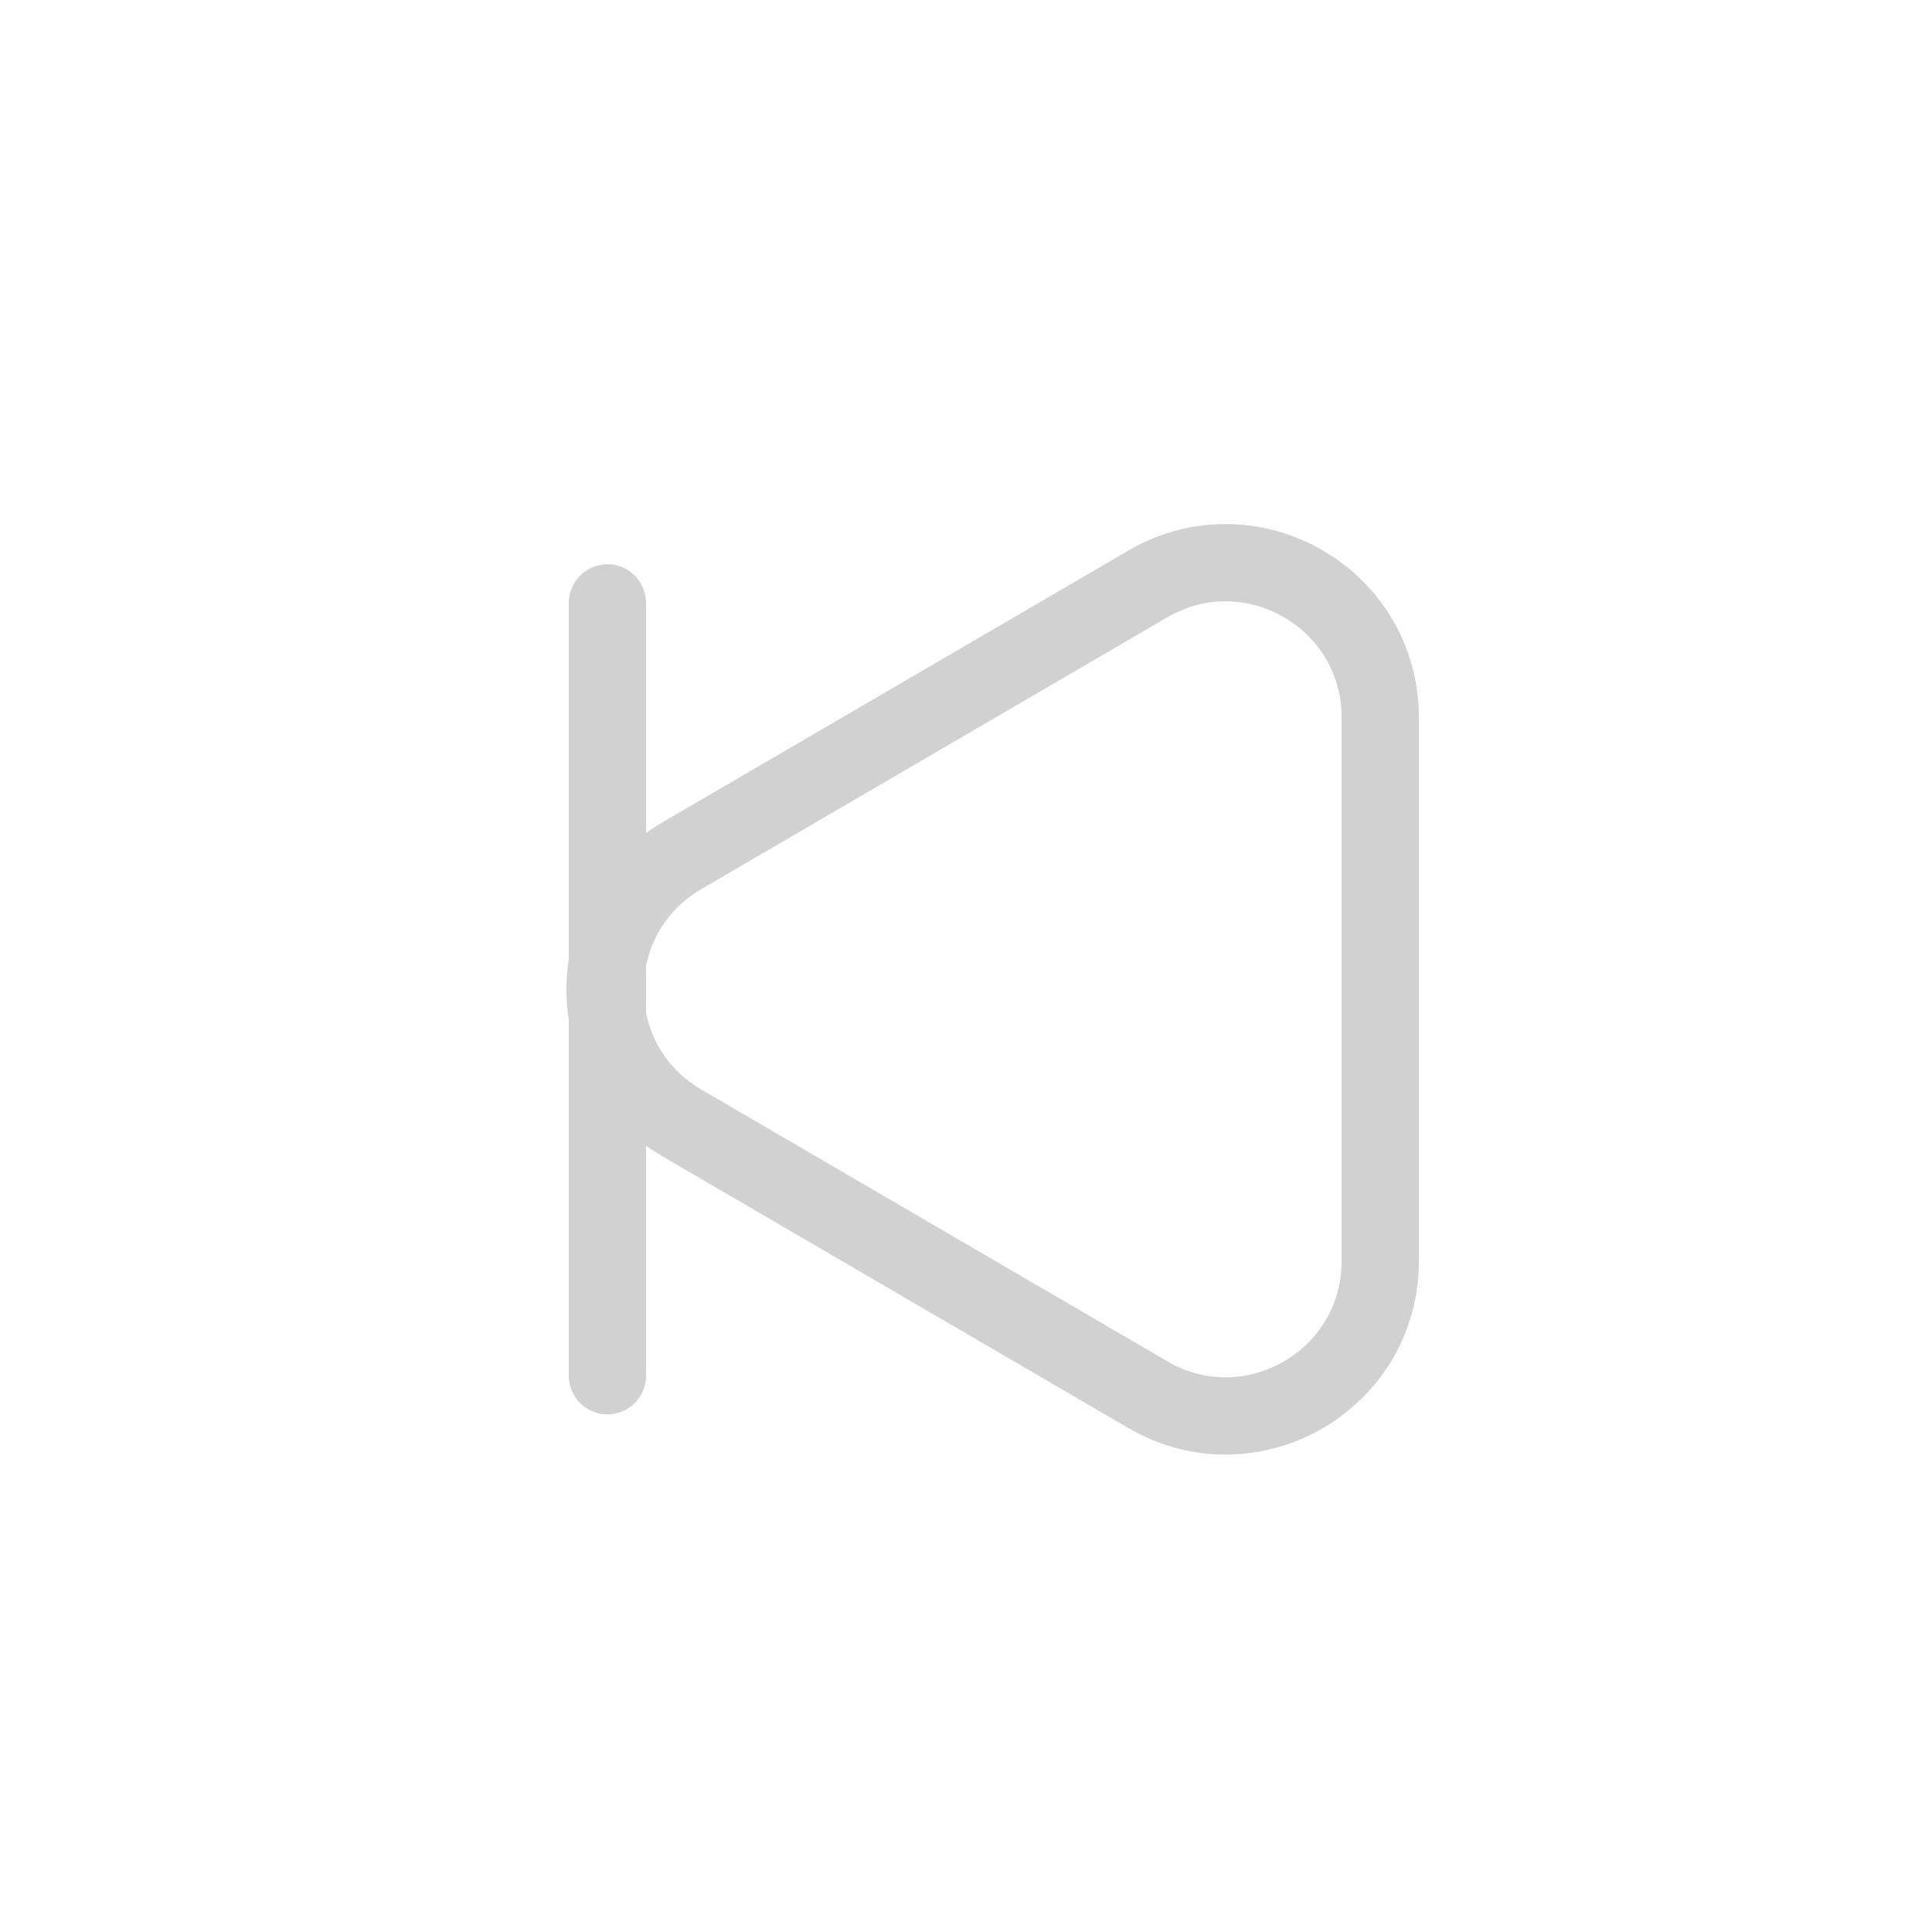 <svg width="25" height="25" viewBox="0 0 25 25" fill="none" xmlns="http://www.w3.org/2000/svg">
<path d="M7.86 7.802V17.802M14.853 18.047L8.822 14.53C7.499 13.758 7.499 11.846 8.822 11.074L14.853 7.556C16.186 6.779 17.86 7.74 17.86 9.284V16.32C17.86 17.863 16.186 18.825 14.853 18.047Z" stroke="#D1D1D1" stroke-linecap="round" stroke-linejoin="round"/>
</svg>
